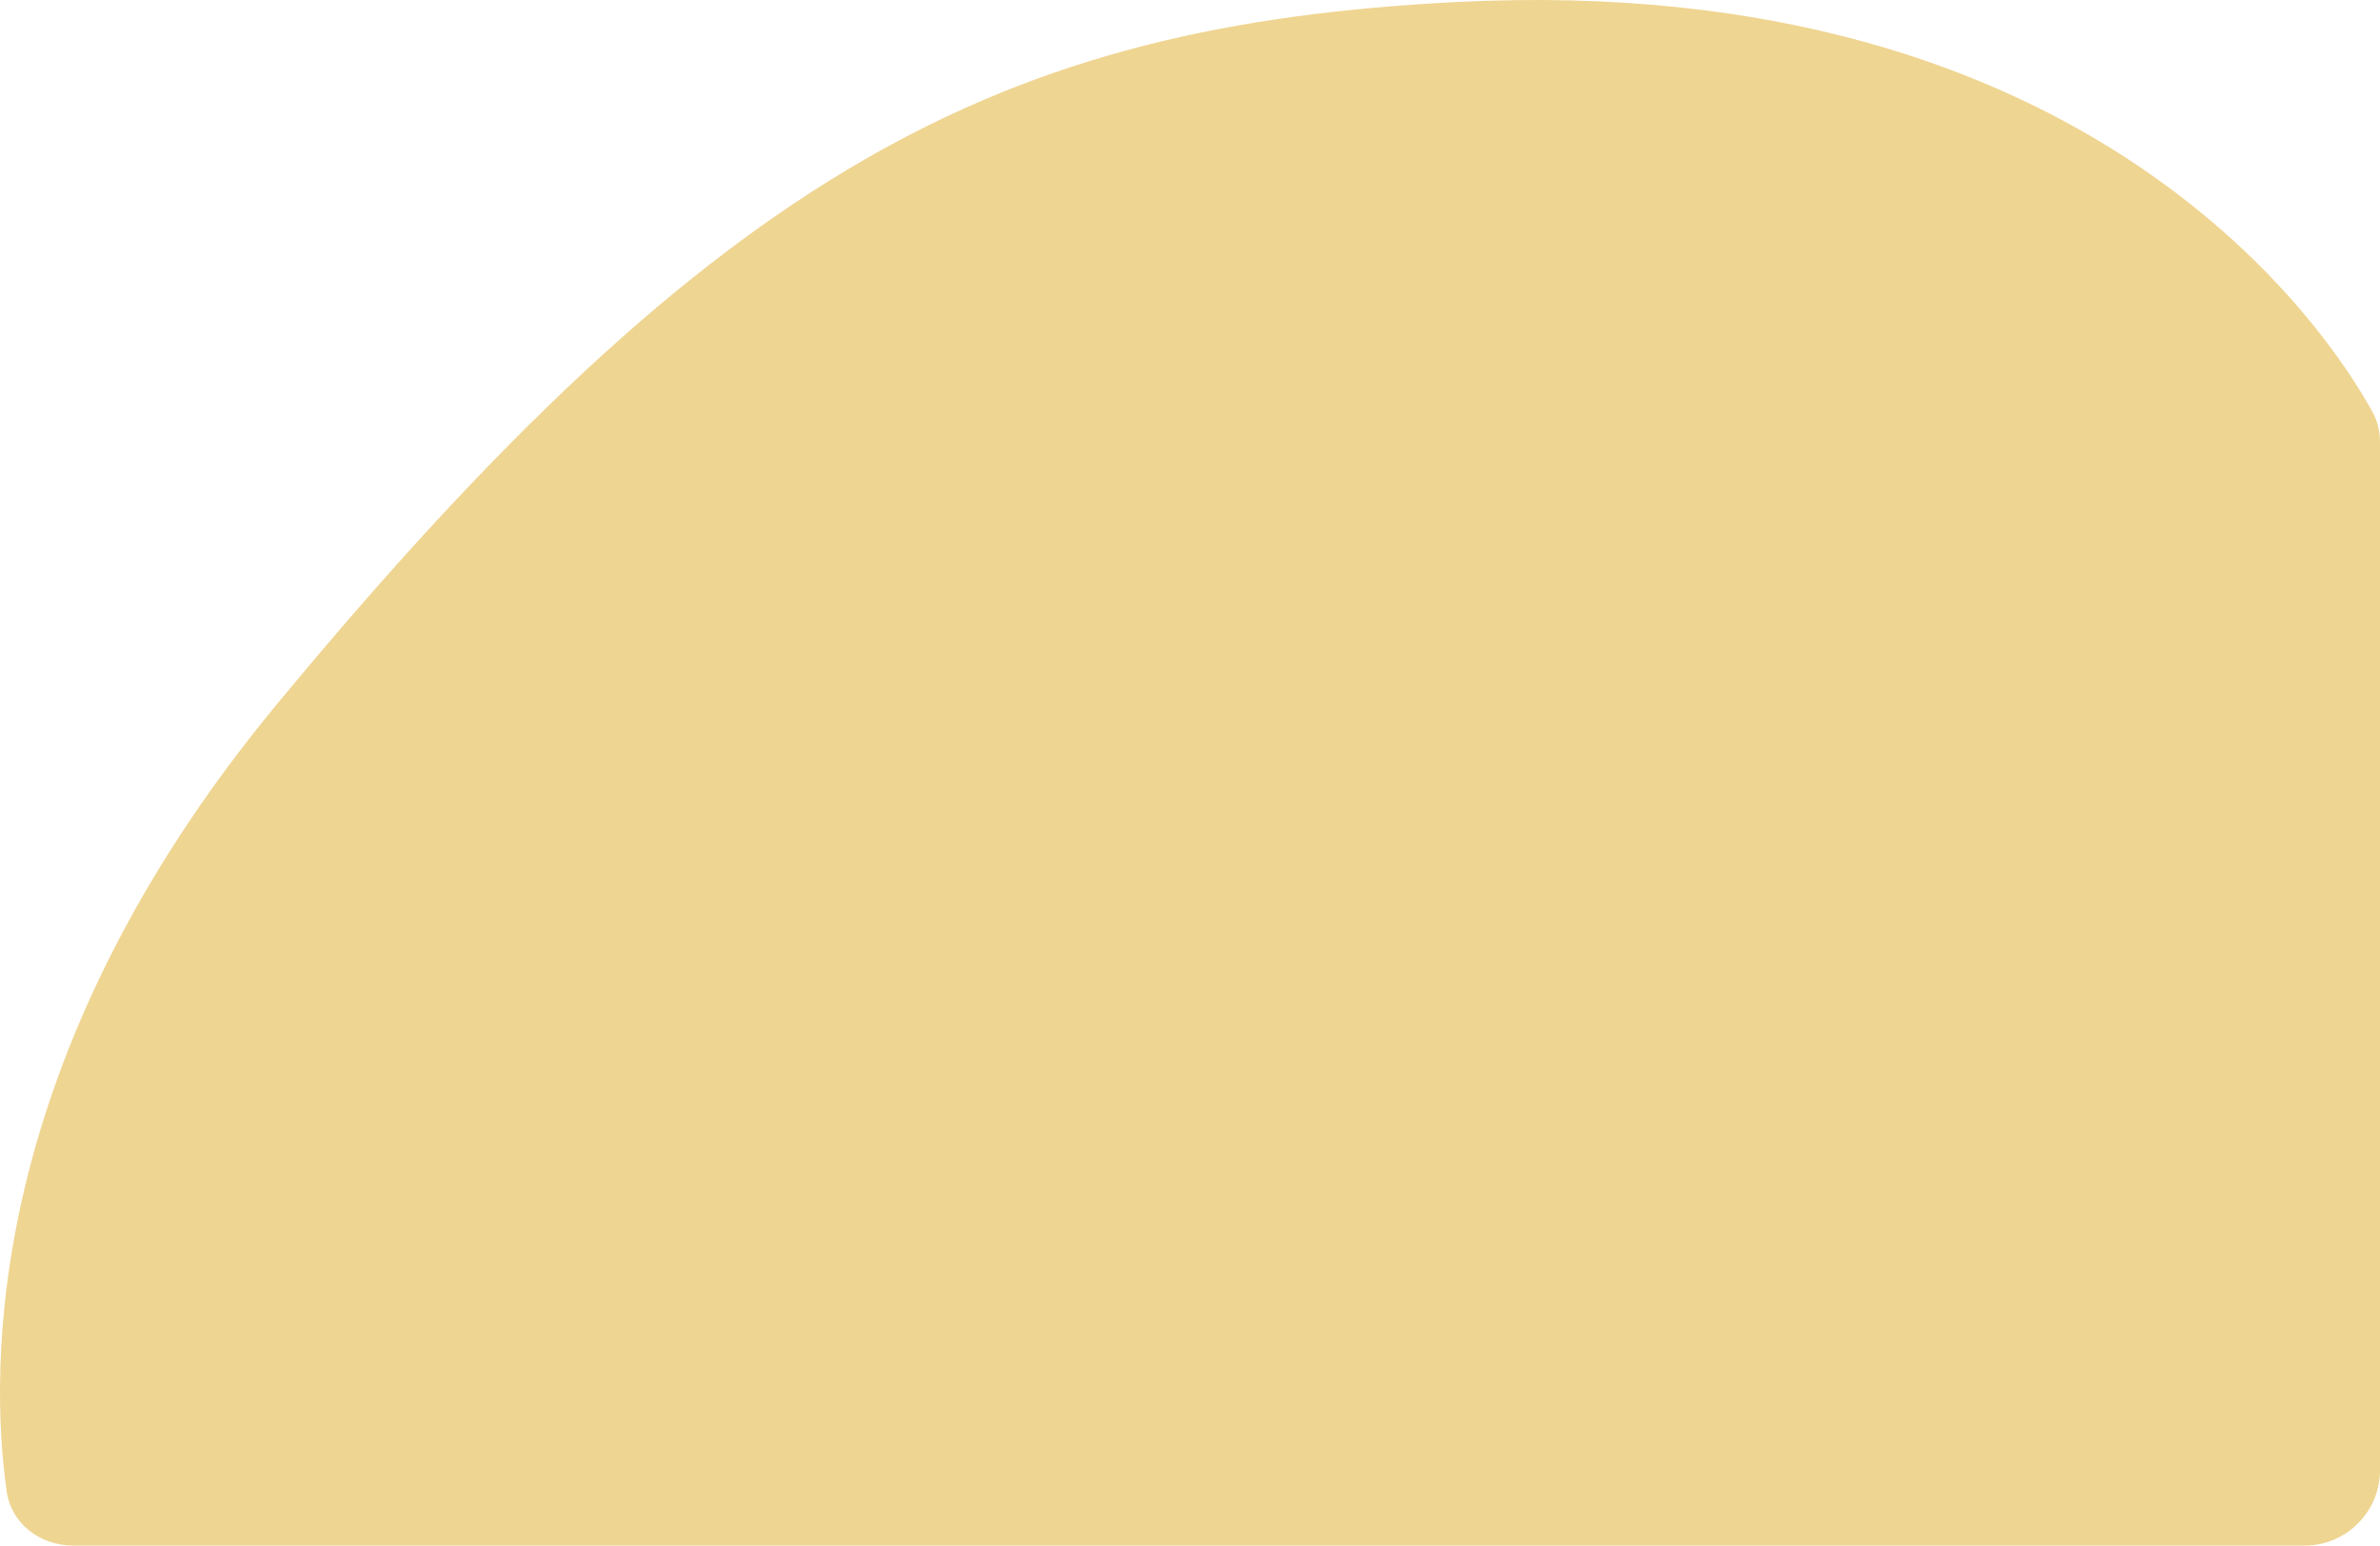 <svg width="947" height="615" viewBox="0 0 947 615" fill="none" xmlns="http://www.w3.org/2000/svg">
<path d="M110.048 280.369C287.442 65.881 399.585 9.909 579.701 0.802C833.82 -12.047 927.213 133.257 944.085 164.047C946.141 167.8 947 171.929 947 176.208V585C947 601.569 933.569 615 917 615H29.149C15.972 615 4.483 606.372 2.639 593.325C-4.199 544.924 -6.403 421.171 110.048 280.369Z" fill="#EFD592"/>
</svg>
